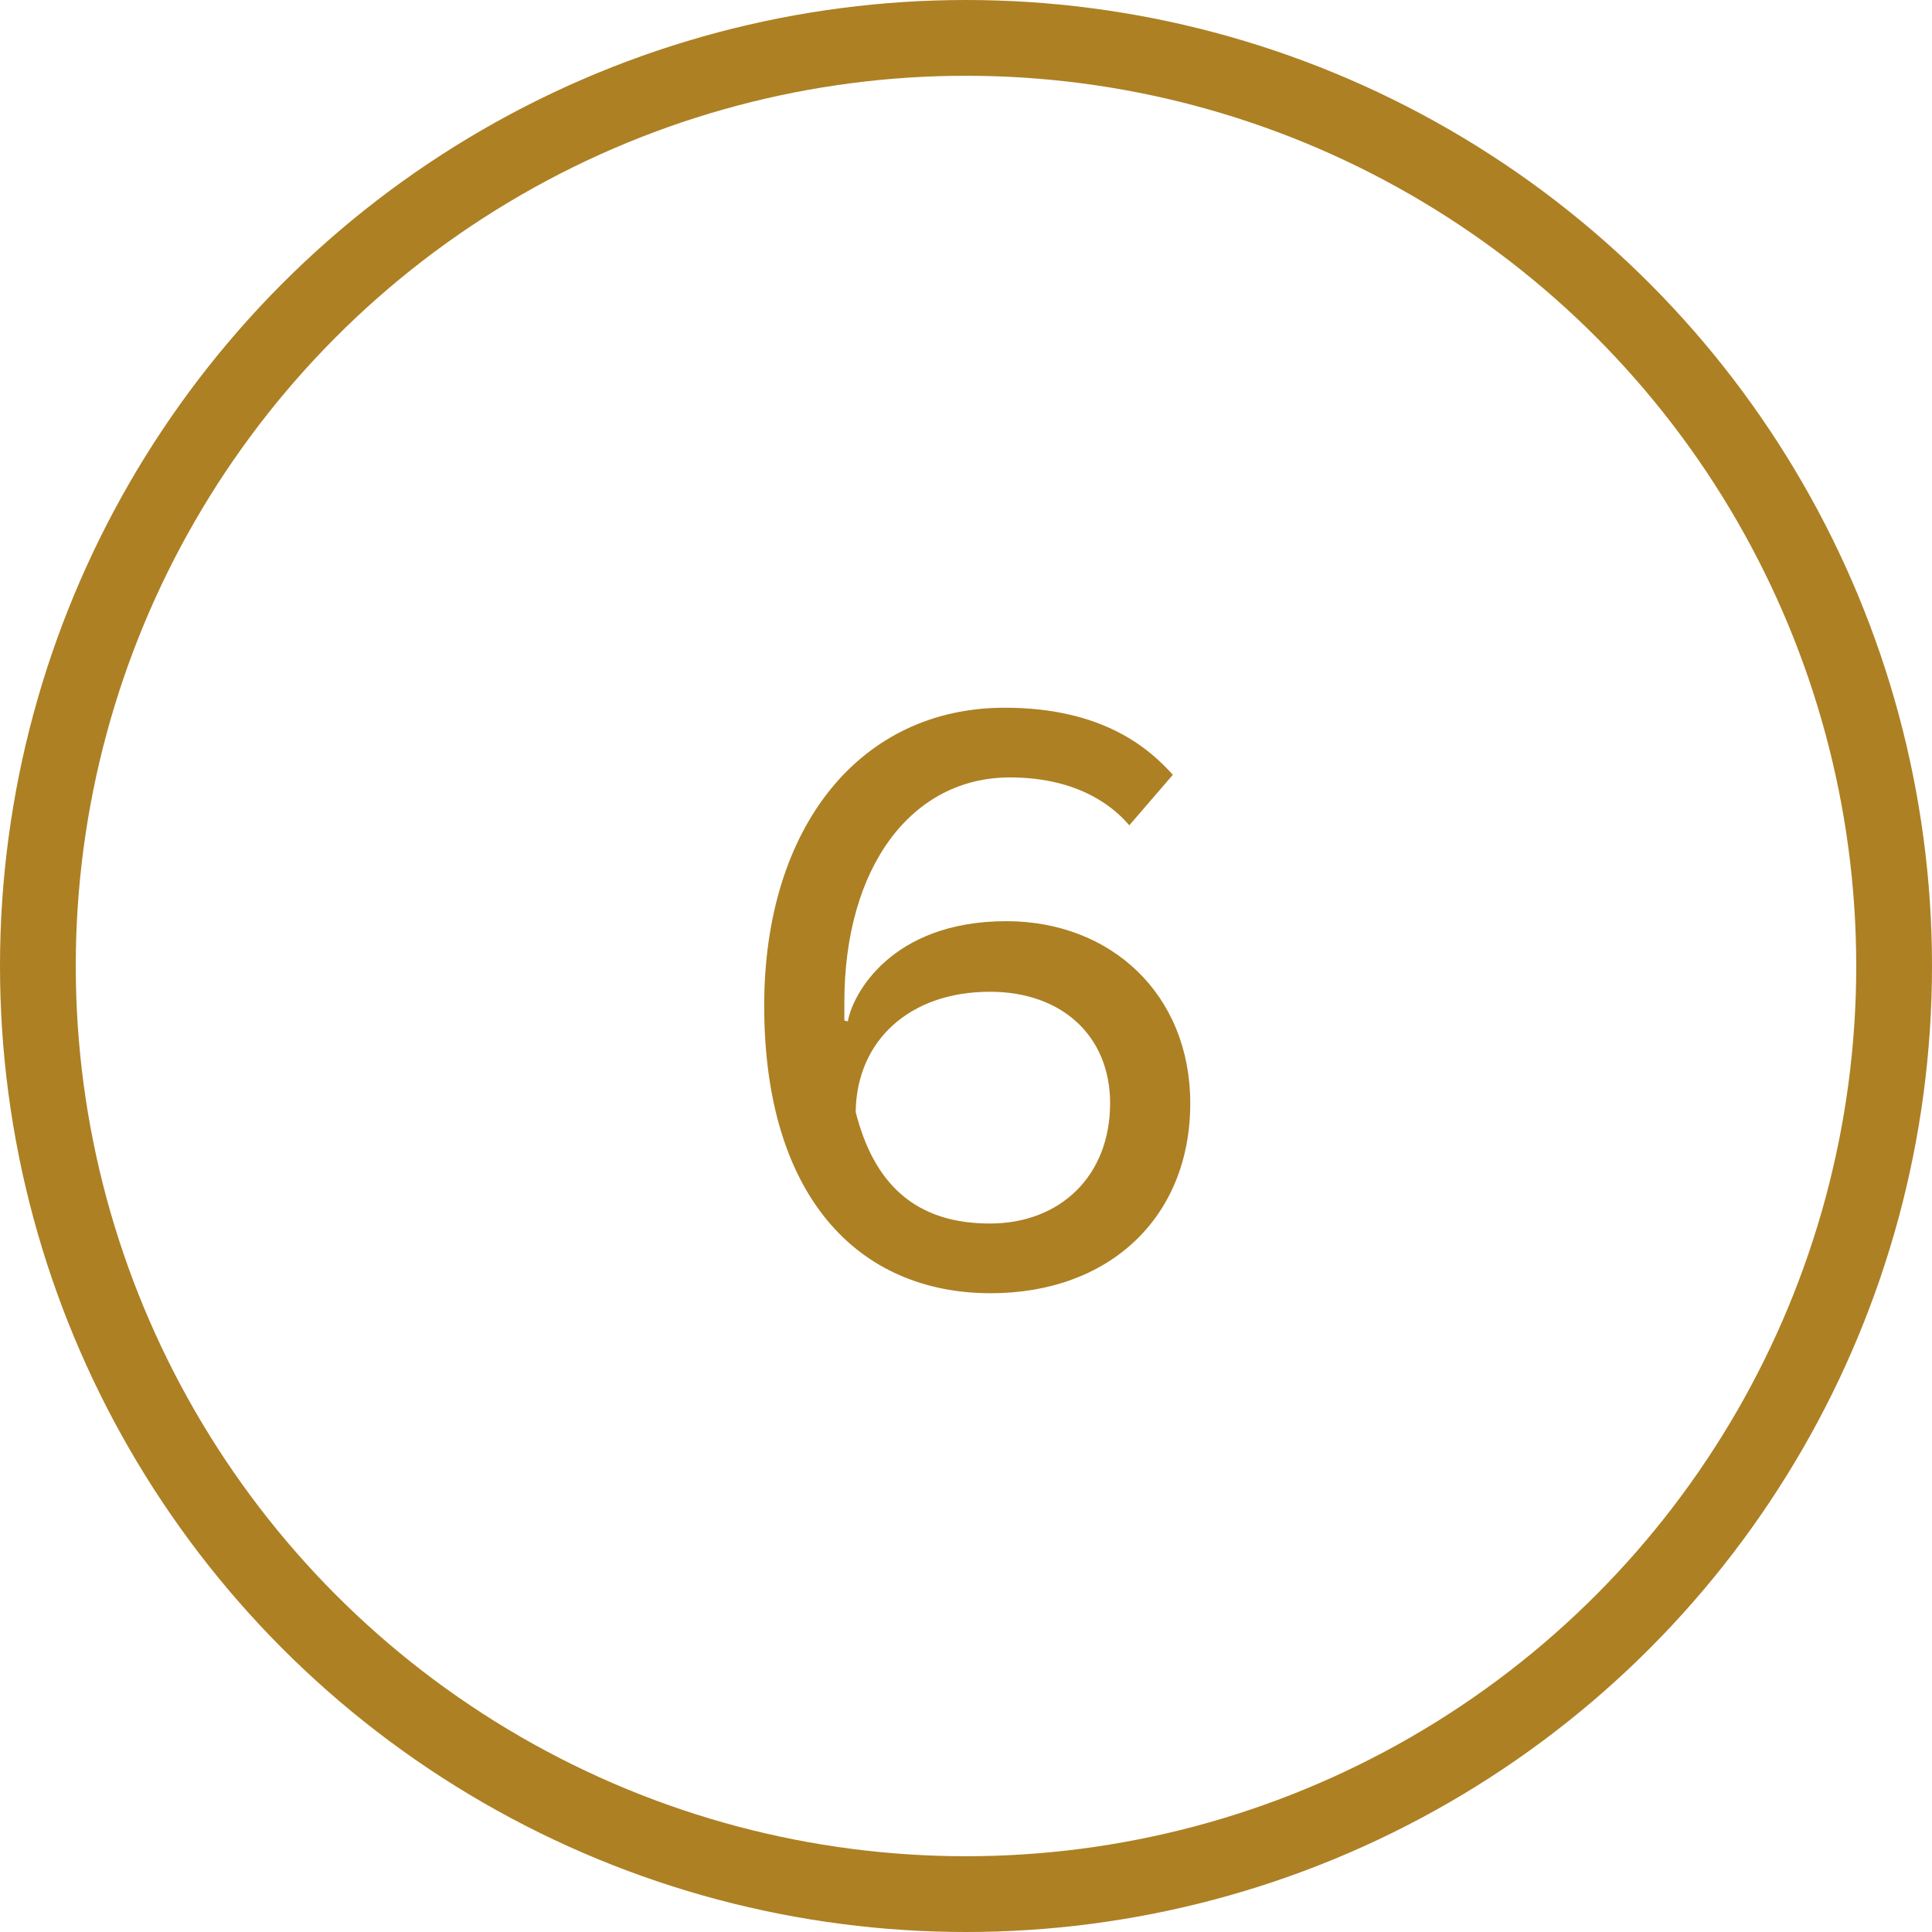 <svg width="51" height="51" viewBox="0 0 51 51" fill="none" xmlns="http://www.w3.org/2000/svg">
<path d="M26.567 24.317C23.508 24.317 22.496 26.272 22.381 26.962L22.289 26.939V26.456C22.289 22.891 24.06 20.522 26.659 20.522C28.522 20.522 29.442 21.35 29.81 21.787L30.96 20.453C30.362 19.786 29.143 18.682 26.521 18.682C22.703 18.682 20.173 21.833 20.173 26.548C20.173 31.585 22.657 34.138 26.153 34.138C29.281 34.138 31.42 32.137 31.42 29.124C31.42 26.249 29.327 24.317 26.567 24.317ZM26.13 32.298C24.175 32.298 23.071 31.263 22.588 29.354C22.611 27.468 24.014 26.18 26.13 26.18C28.039 26.18 29.304 27.353 29.304 29.124C29.304 31.033 27.993 32.298 26.13 32.298Z" fill="#AD8024"/>
<circle cx="25.5" cy="25.5" r="24.5" stroke="#AD8024" stroke-width="2"/>
</svg>
